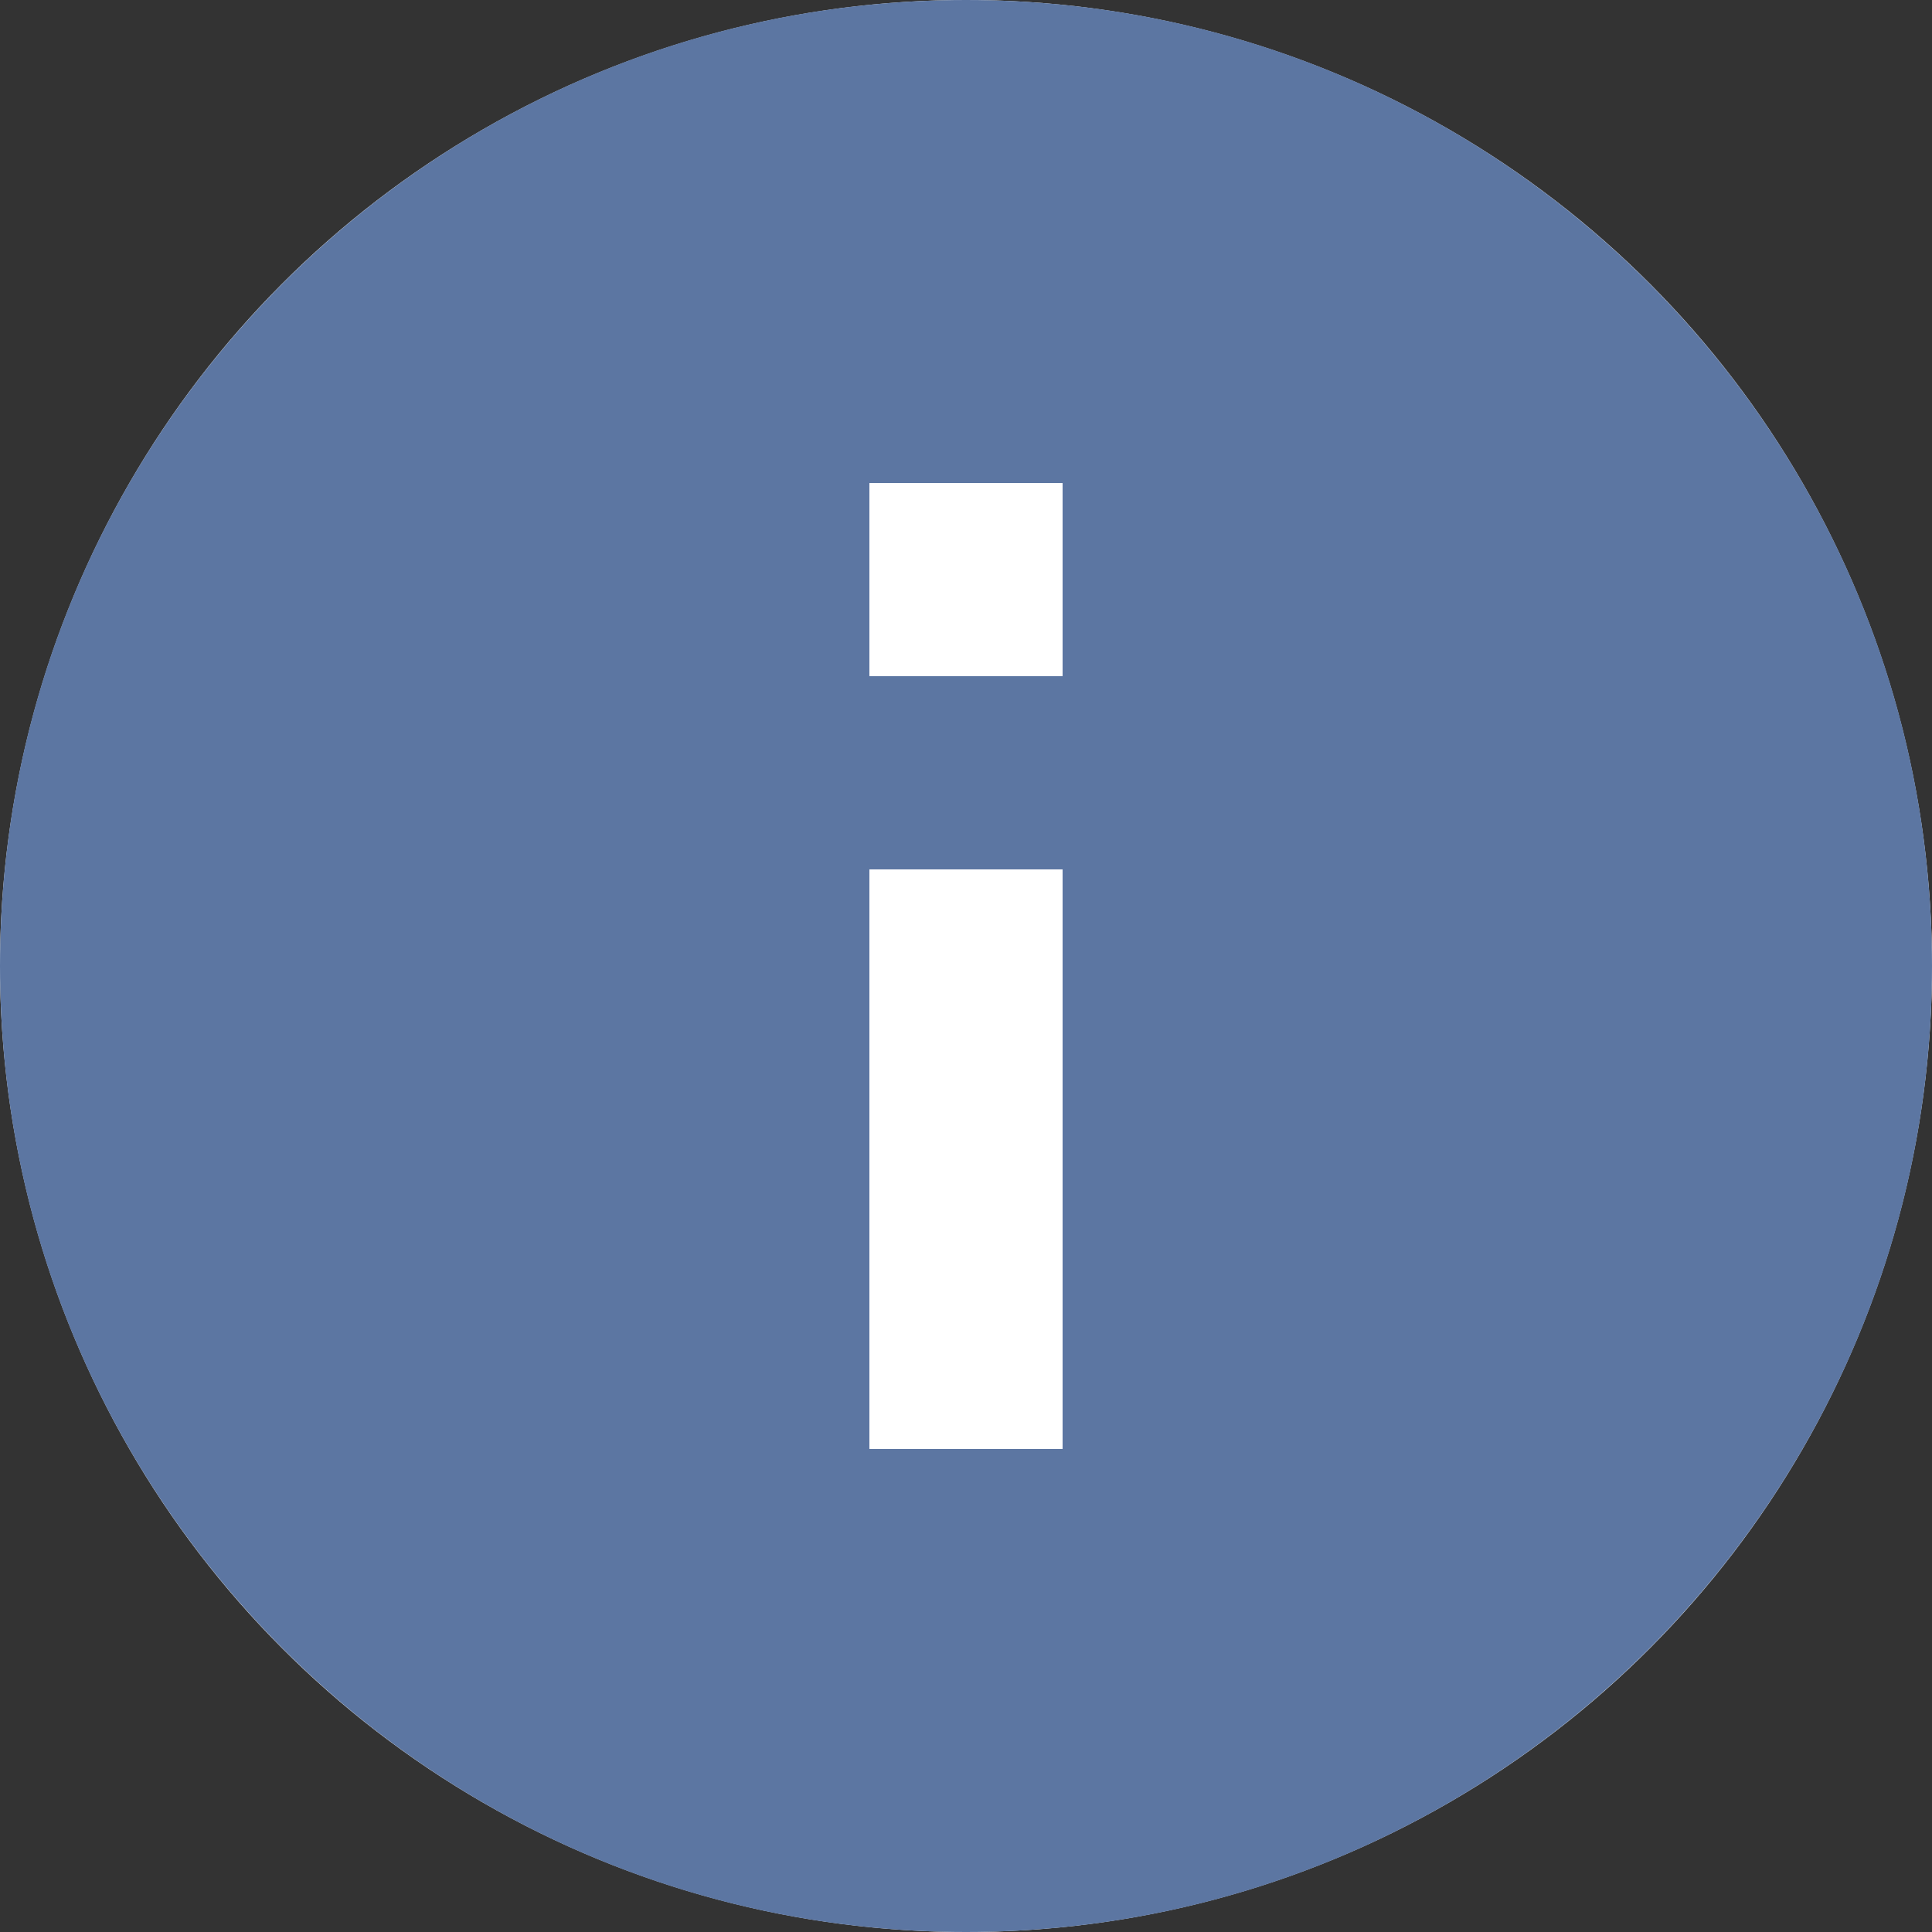 <?xml version="1.0" encoding="UTF-8" standalone="no"?>
<!DOCTYPE svg PUBLIC "-//W3C//DTD SVG 1.1//EN" "http://www.w3.org/Graphics/SVG/1.1/DTD/svg11.dtd">
<svg xmlns:dc="http://purl.org/dc/elements/1.1/" xmlns:xl="http://www.w3.org/1999/xlink" version="1.1" xmlns="http://www.w3.org/2000/svg" viewBox="-167.381 -4182.016 10 10" width="10" height="10">
  <rect x="-167.381" y="-4182.016" width="10" height="10" fill="#333333" stroke="none"/>
  <defs/>
  <g id="SOURCES" stroke-dasharray="none" stroke="none" stroke-opacity="1" fill="none" fill-opacity="1">
    <title>SOURCES</title>
    <g id="SOURCES_Calque_2">
      <title>Calque 2</title>
      <g id="Group_8250">
        <title>markers/marker.info</title>
        <g id="Graphic_8252">
          <circle cx="-162.381" cy="-4177.016" r="5" fill="white"/>
        </g>
        <g id="Graphic_8251">
          <path d="M -162.381 -4182.016 C -165.141 -4182.016 -167.381 -4179.776 -167.381 -4177.016 C -167.381 -4174.257 -165.141 -4172.016 -162.381 -4172.016 C -159.621 -4172.016 -157.381 -4174.257 -157.381 -4177.016 C -157.381 -4179.776 -159.621 -4182.016 -162.381 -4182.016 Z M -161.881 -4174.516 L -162.881 -4174.516 L -162.881 -4177.516 L -161.881 -4177.516 L -161.881 -4174.516 Z M -161.881 -4178.516 L -162.881 -4178.516 L -162.881 -4179.516 L -161.881 -4179.516 L -161.881 -4178.516 Z" fill="#5c76a2"/>
        </g>
      </g>
    </g>
  </g>
</svg>
